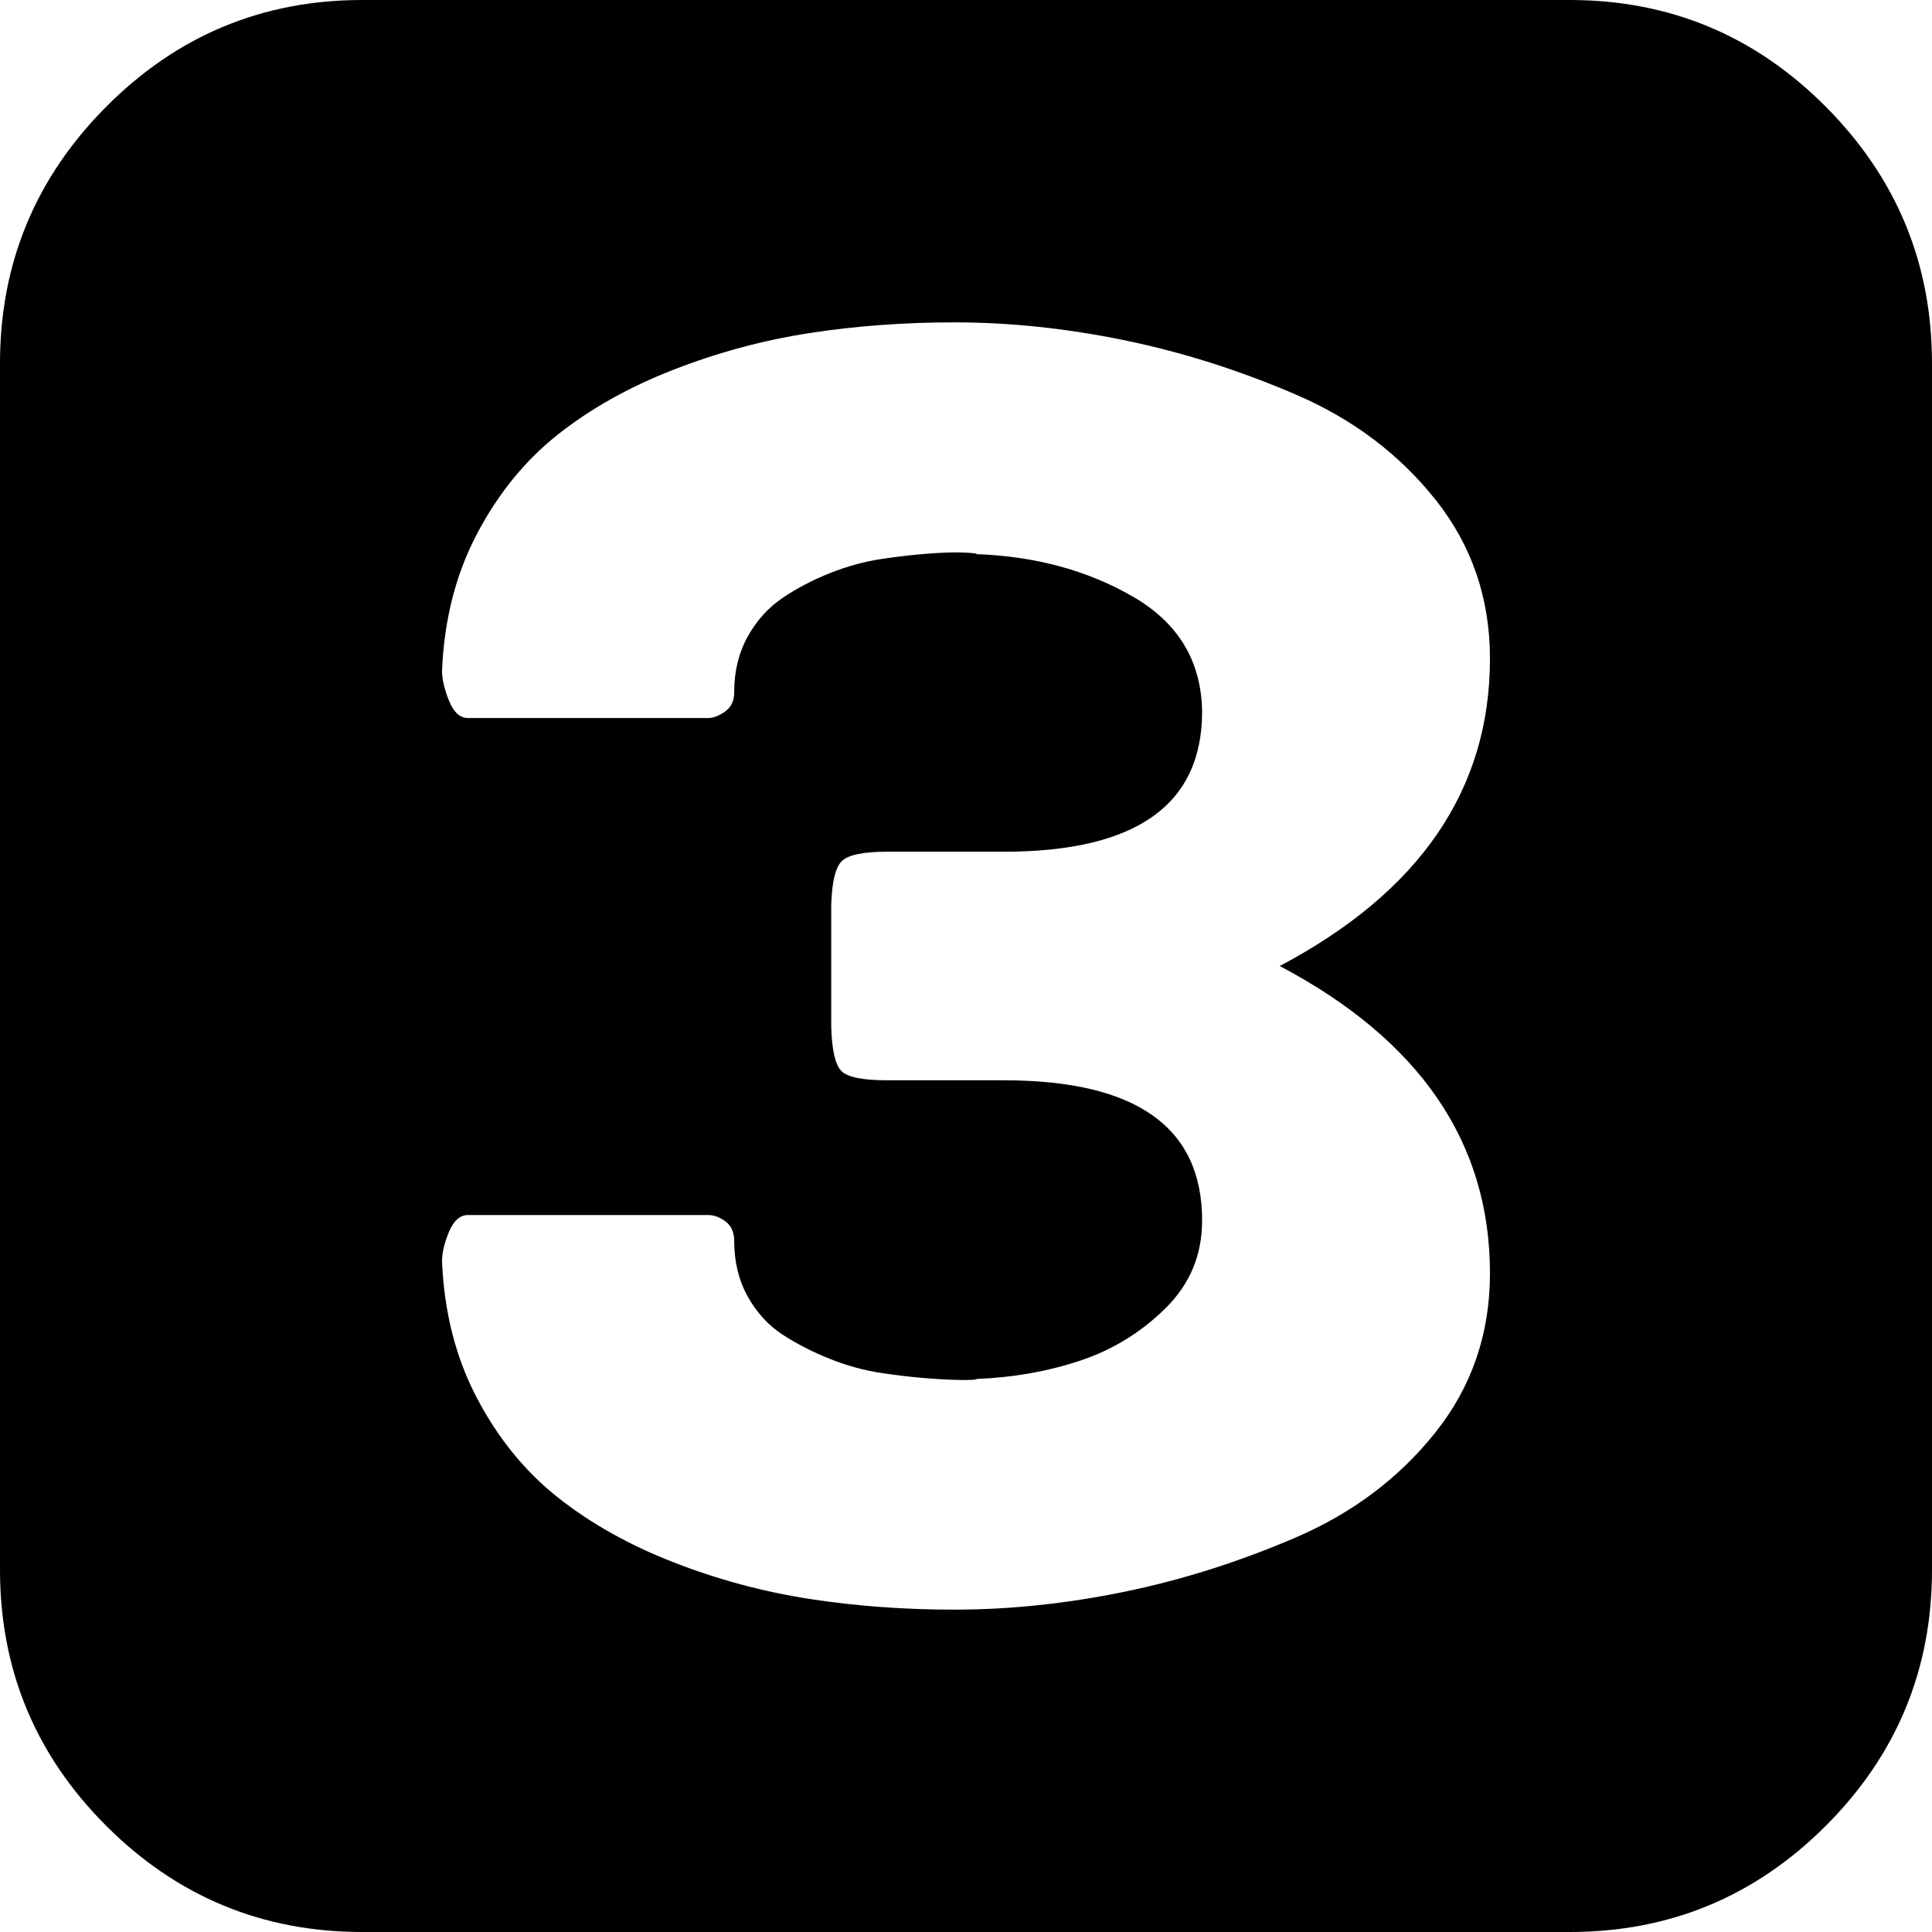 <svg xmlns="http://www.w3.org/2000/svg" width="3em" height="3em" viewBox="0 0 1792 1792"><path fill="currentColor" d="M1456 0H336Q197 0 98.5 99T0 337v1119q0 139 98.5 237.5T336 1792h1120q139 0 237.5-98.5T1792 1456V337q0-139-98.5-238T1456 0M906 514q0-1-12.5-1.5t-32.5 1t-43.5 5t-47.5 13t-44 23t-32.5 36T681 642q0 12-8.5 18t-15.5 6H434q-11 0-17.5-16t-6.5-28q3-71 32.5-127t75-92t107-60t126-34T885 299q77 0 157.5 16.5T1202 366t129.5 97.5T1382 611q0 182-195 285q195 103 195 285q0 84-50.5 147.5T1202 1426t-159.5 50.5T885 1493q-70 0-134.5-10t-126-34t-107-60t-75-92t-32.5-127q0-12 6.5-27.5T434 1127h223q8 0 16 6t8 18q0 29 12.5 51.5T726 1238t44 22.5t47.5 13t43.5 5t32.5 1.5t12.5-1q51-2 96-17t79-48.5t34-81.5q0-130-184-130H823q-34 0-42.5-8.5T771 953V839q1-32 10-40.5t42-8.5h108q184 0 184-130q-1-70-64-106.5T906 514"/></svg>